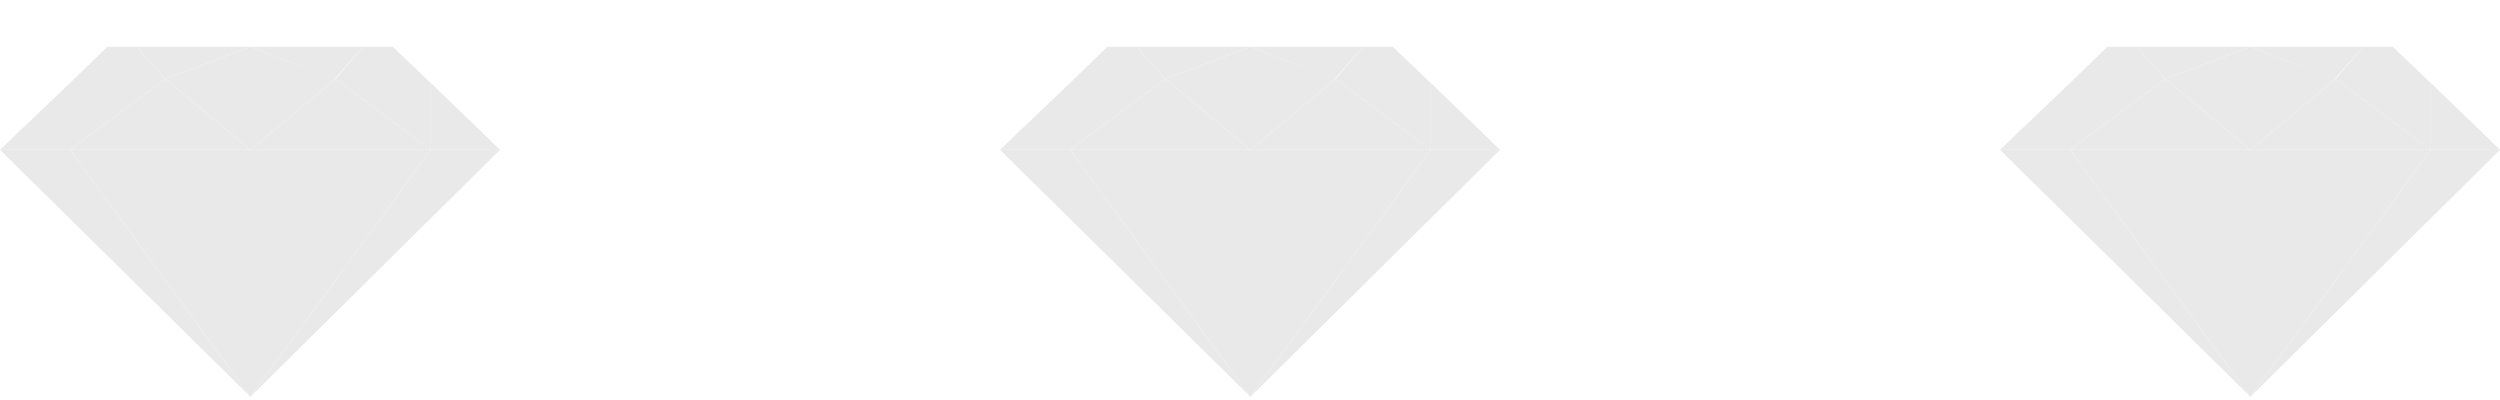 <svg width="50" height="8" viewBox="0 0 50 8" fill="none" xmlns="http://www.w3.org/2000/svg">
<path d="M25.008 0.936L23.307 1.579L22.735 0.936H25.008Z" fill="#E9E9E9"/>
<path d="M23.307 1.579L21.399 2.995H25.008L23.307 1.579Z" fill="#E9E9E9"/>
<path d="M21.399 1.66L20 2.996L21.399 2.995L21.399 1.66Z" fill="#E9E9E9"/>
<path d="M22.735 0.936H22.146L21.399 1.66L21.399 2.995L23.307 1.579L22.735 0.936Z" fill="#E9E9E9"/>
<path d="M25.008 0.936L26.693 1.579L27.265 0.936H25.008Z" fill="#E9E9E9"/>
<path d="M21.399 2.995L20 2.996L25.008 7.936L21.399 2.995Z" fill="#E9E9E9"/>
<path d="M21.399 2.995L25.008 7.936L25.008 2.995H21.399Z" fill="#E9E9E9"/>
<path d="M28.617 2.995L25.008 7.936L30 2.995H28.617Z" fill="#E9E9E9"/>
<path d="M25.008 2.995L24.992 2.995V7.919L25.008 7.936L28.617 2.995L25.008 2.995Z" fill="#E9E9E9"/>
<path d="M26.709 1.579L28.617 2.995L25.008 2.995L26.709 1.579Z" fill="#E9E9E9"/>
<path d="M25.008 0.936L23.307 1.579L25.008 2.995L26.709 1.579L25.008 0.936Z" fill="#E9E9E9"/>
<path d="M28.617 1.66L28.617 2.995H30L28.617 1.66Z" fill="#E9E9E9"/>
<path d="M27.854 0.936H27.265L26.709 1.579L28.617 2.995L28.617 1.66L27.854 0.936Z" fill="#E9E9E9"/>
<path d="M45.008 0.936L43.307 1.579L42.734 0.936H45.008Z" fill="#E9E9E9"/>
<path d="M43.307 1.579L41.399 2.995H45.008L43.307 1.579Z" fill="#E9E9E9"/>
<path d="M41.399 1.66L40 2.996L41.399 2.995L41.399 1.66Z" fill="#E9E9E9"/>
<path d="M42.734 0.936H42.146L41.399 1.66L41.399 2.995L43.307 1.579L42.734 0.936Z" fill="#E9E9E9"/>
<path d="M45.008 0.936L46.693 1.579L47.266 0.936H45.008Z" fill="#E9E9E9"/>
<path d="M41.399 2.995L40 2.996L45.008 7.936L41.399 2.995Z" fill="#E9E9E9"/>
<path d="M41.399 2.995L45.008 7.936L45.008 2.995H41.399Z" fill="#E9E9E9"/>
<path d="M48.617 2.995L45.008 7.936L50 2.995H48.617Z" fill="#E9E9E9"/>
<path d="M45.008 2.995L44.992 2.995V7.919L45.008 7.936L48.617 2.995L45.008 2.995Z" fill="#E9E9E9"/>
<path d="M46.709 1.579L48.617 2.995L45.008 2.995L46.709 1.579Z" fill="#E9E9E9"/>
<path d="M45.008 0.936L43.307 1.579L45.008 2.995L46.709 1.579L45.008 0.936Z" fill="#E9E9E9"/>
<path d="M48.617 1.66L48.617 2.995H50L48.617 1.66Z" fill="#E9E9E9"/>
<path d="M47.854 0.936H47.266L46.709 1.579L48.617 2.995L48.617 1.66L47.854 0.936Z" fill="#E9E9E9"/>
<path d="M5.008 0.936L3.307 1.579L2.735 0.936H5.008Z" fill="#E9E9E9"/>
<path d="M3.307 1.579L1.399 2.995H5.008L3.307 1.579Z" fill="#E9E9E9"/>
<path d="M1.399 1.66L0 2.996L1.399 2.995L1.399 1.66Z" fill="#E9E9E9"/>
<path d="M2.735 0.936H2.146L1.399 1.66L1.399 2.995L3.307 1.579L2.735 0.936Z" fill="#E9E9E9"/>
<path d="M5.008 0.936L6.693 1.579L7.265 0.936H5.008Z" fill="#E9E9E9"/>
<path d="M1.399 2.995L0 2.996L5.008 7.936L1.399 2.995Z" fill="#E9E9E9"/>
<path d="M1.399 2.995L5.008 7.936L5.008 2.995H1.399Z" fill="#E9E9E9"/>
<path d="M8.617 2.995L5.008 7.936L10 2.995H8.617Z" fill="#E9E9E9"/>
<path d="M5.008 2.995L4.992 2.995V7.919L5.008 7.936L8.617 2.995L5.008 2.995Z" fill="#E9E9E9"/>
<path d="M6.709 1.579L8.617 2.995L5.008 2.995L6.709 1.579Z" fill="#E9E9E9"/>
<path d="M5.008 0.936L3.307 1.579L5.008 2.995L6.709 1.579L5.008 0.936Z" fill="#E9E9E9"/>
<path d="M8.617 1.66L8.617 2.995H10L8.617 1.66Z" fill="#E9E9E9"/>
<path d="M7.854 0.936H7.265L6.709 1.579L8.617 2.995L8.617 1.66L7.854 0.936Z" fill="#E9E9E9"/>
</svg>